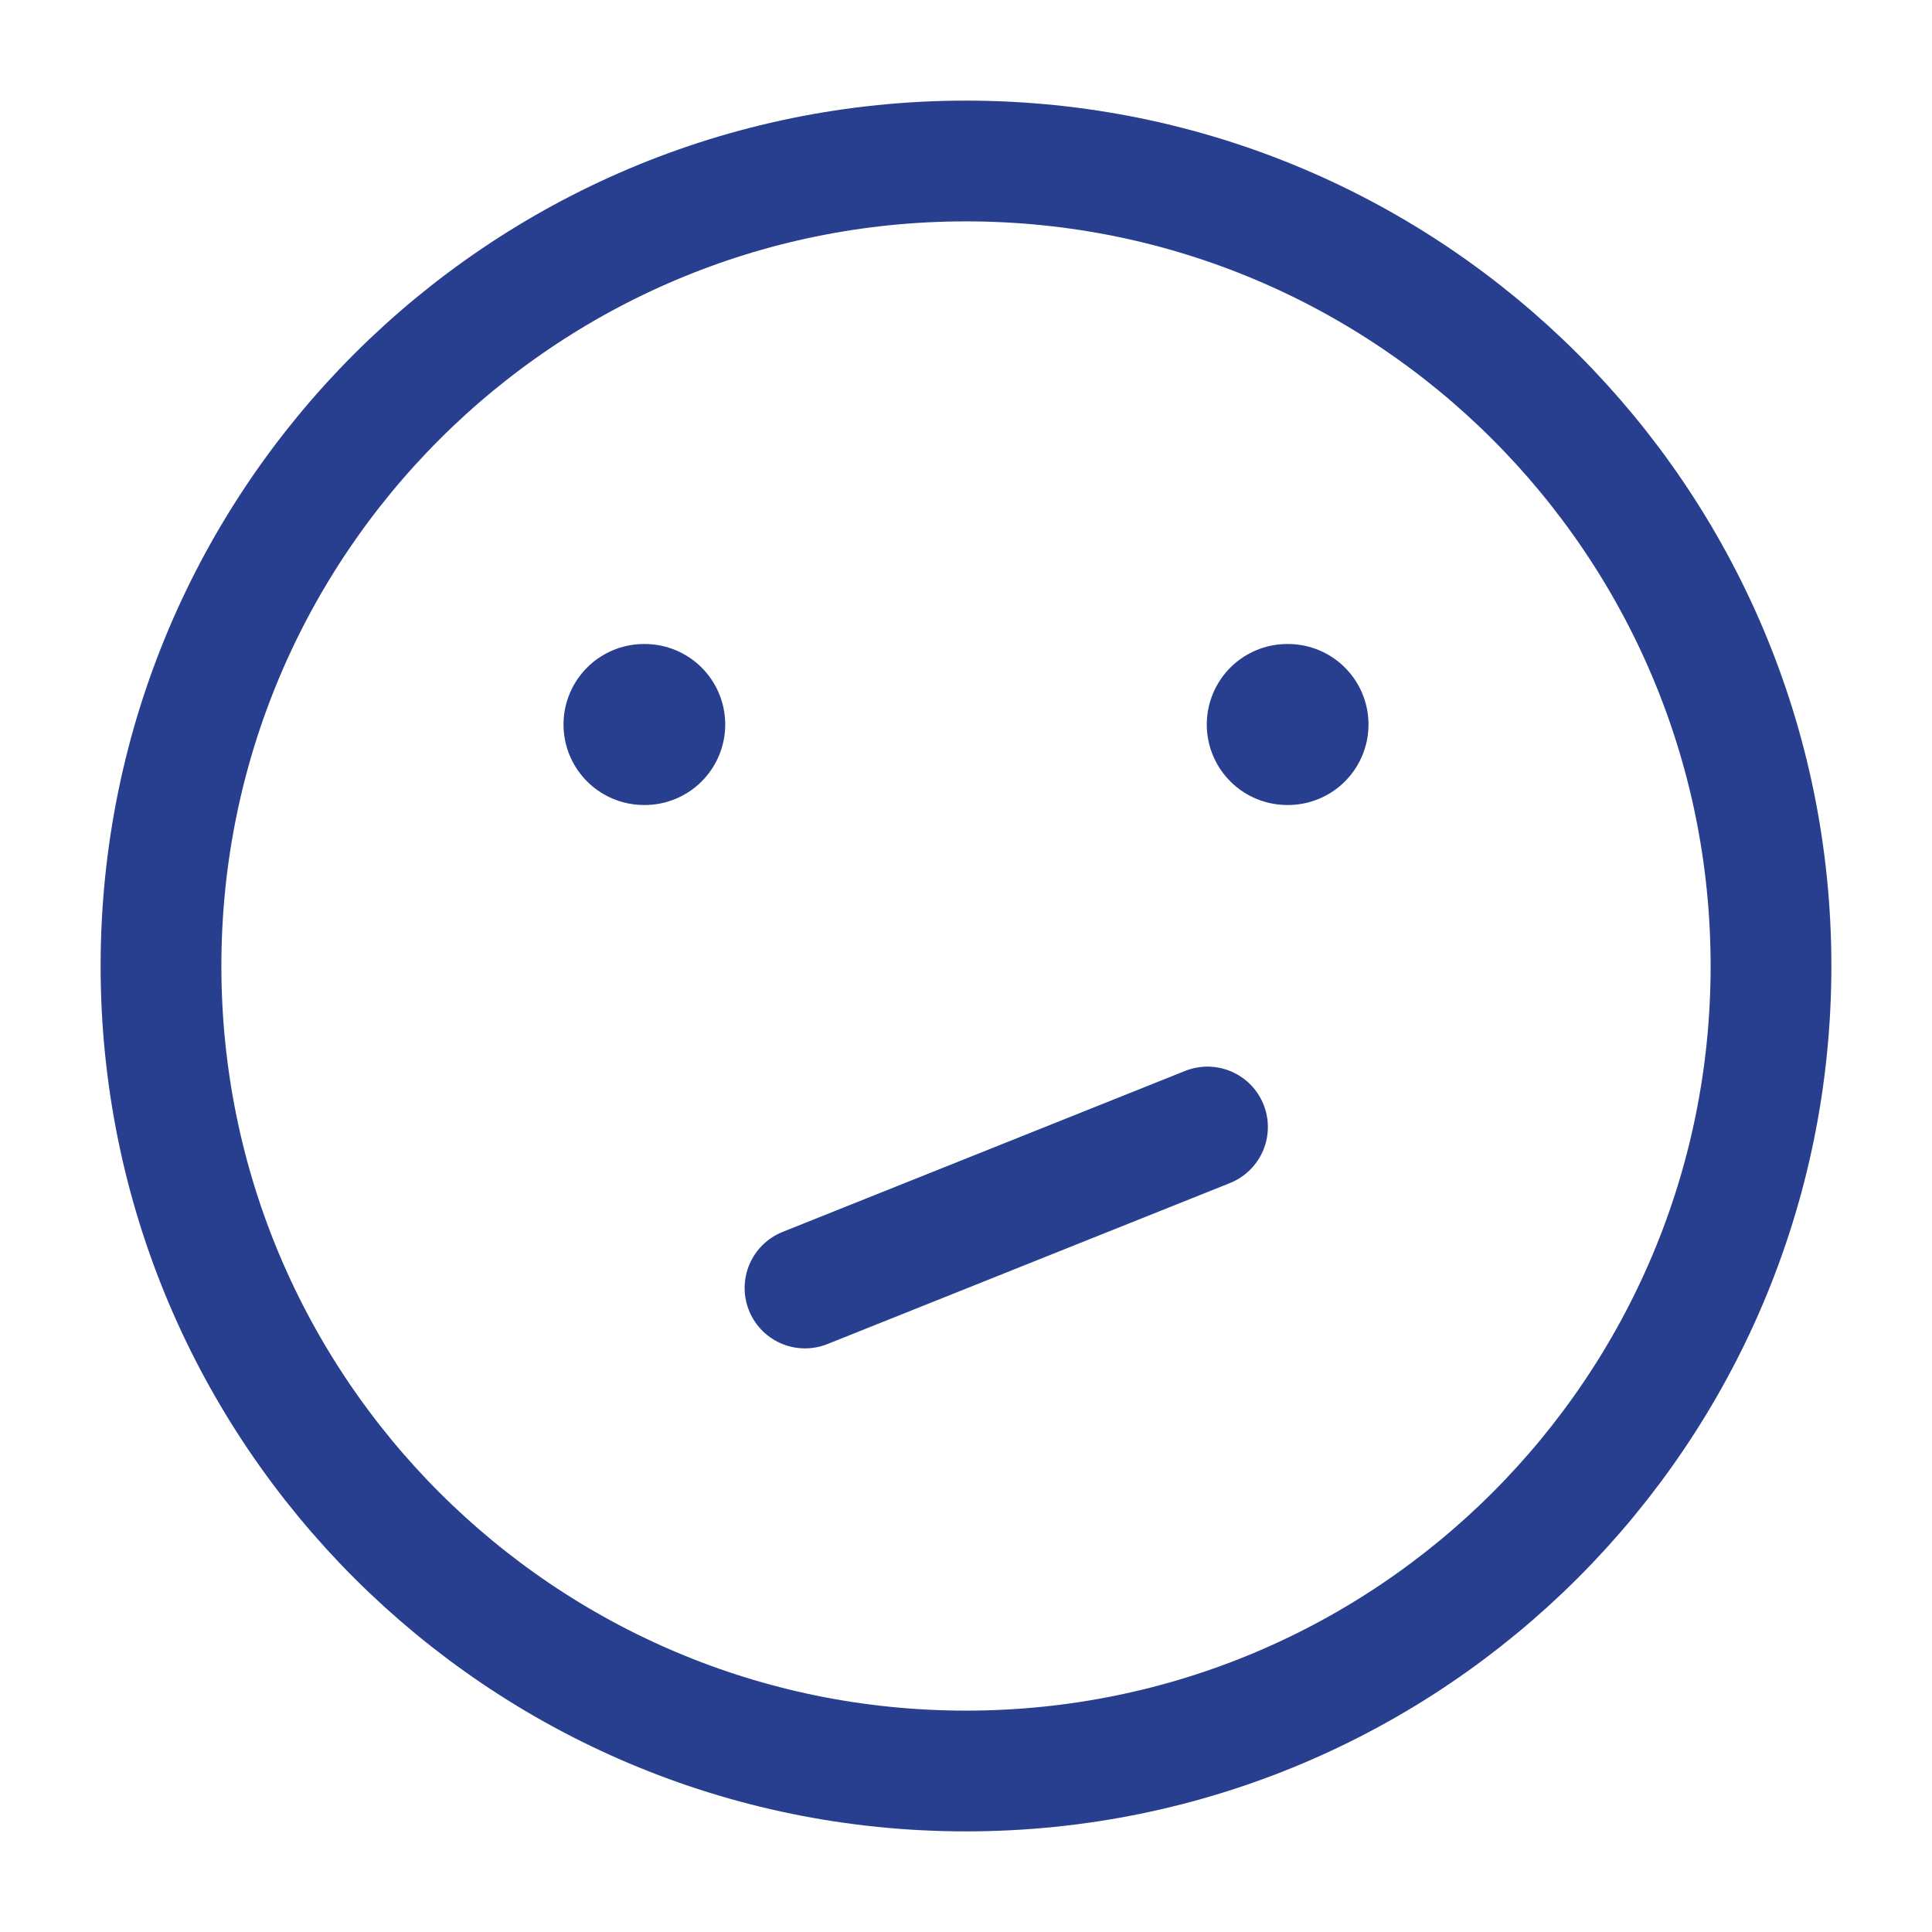 <svg width="24" height="24" viewBox="0 0 24 24" fill="none" xmlns="http://www.w3.org/2000/svg">
<path d="M12 22C17.523 22 22 17.523 22 12C22 6.477 17.523 2 12 2C6.477 2 2 6.477 2 12C2 17.523 6.477 22 12 22Z" stroke="#283F8F" stroke-width="1.5" stroke-linecap="round" stroke-linejoin="round"/>
<path d="M8.009 9H8M16 9H15.991" stroke="#283F8F" stroke-width="2" stroke-linecap="round" stroke-linejoin="round"/>
<path d="M10 16L15 14" stroke="#283F8F" stroke-width="1.5" stroke-linecap="round" stroke-linejoin="round"/>
</svg>
